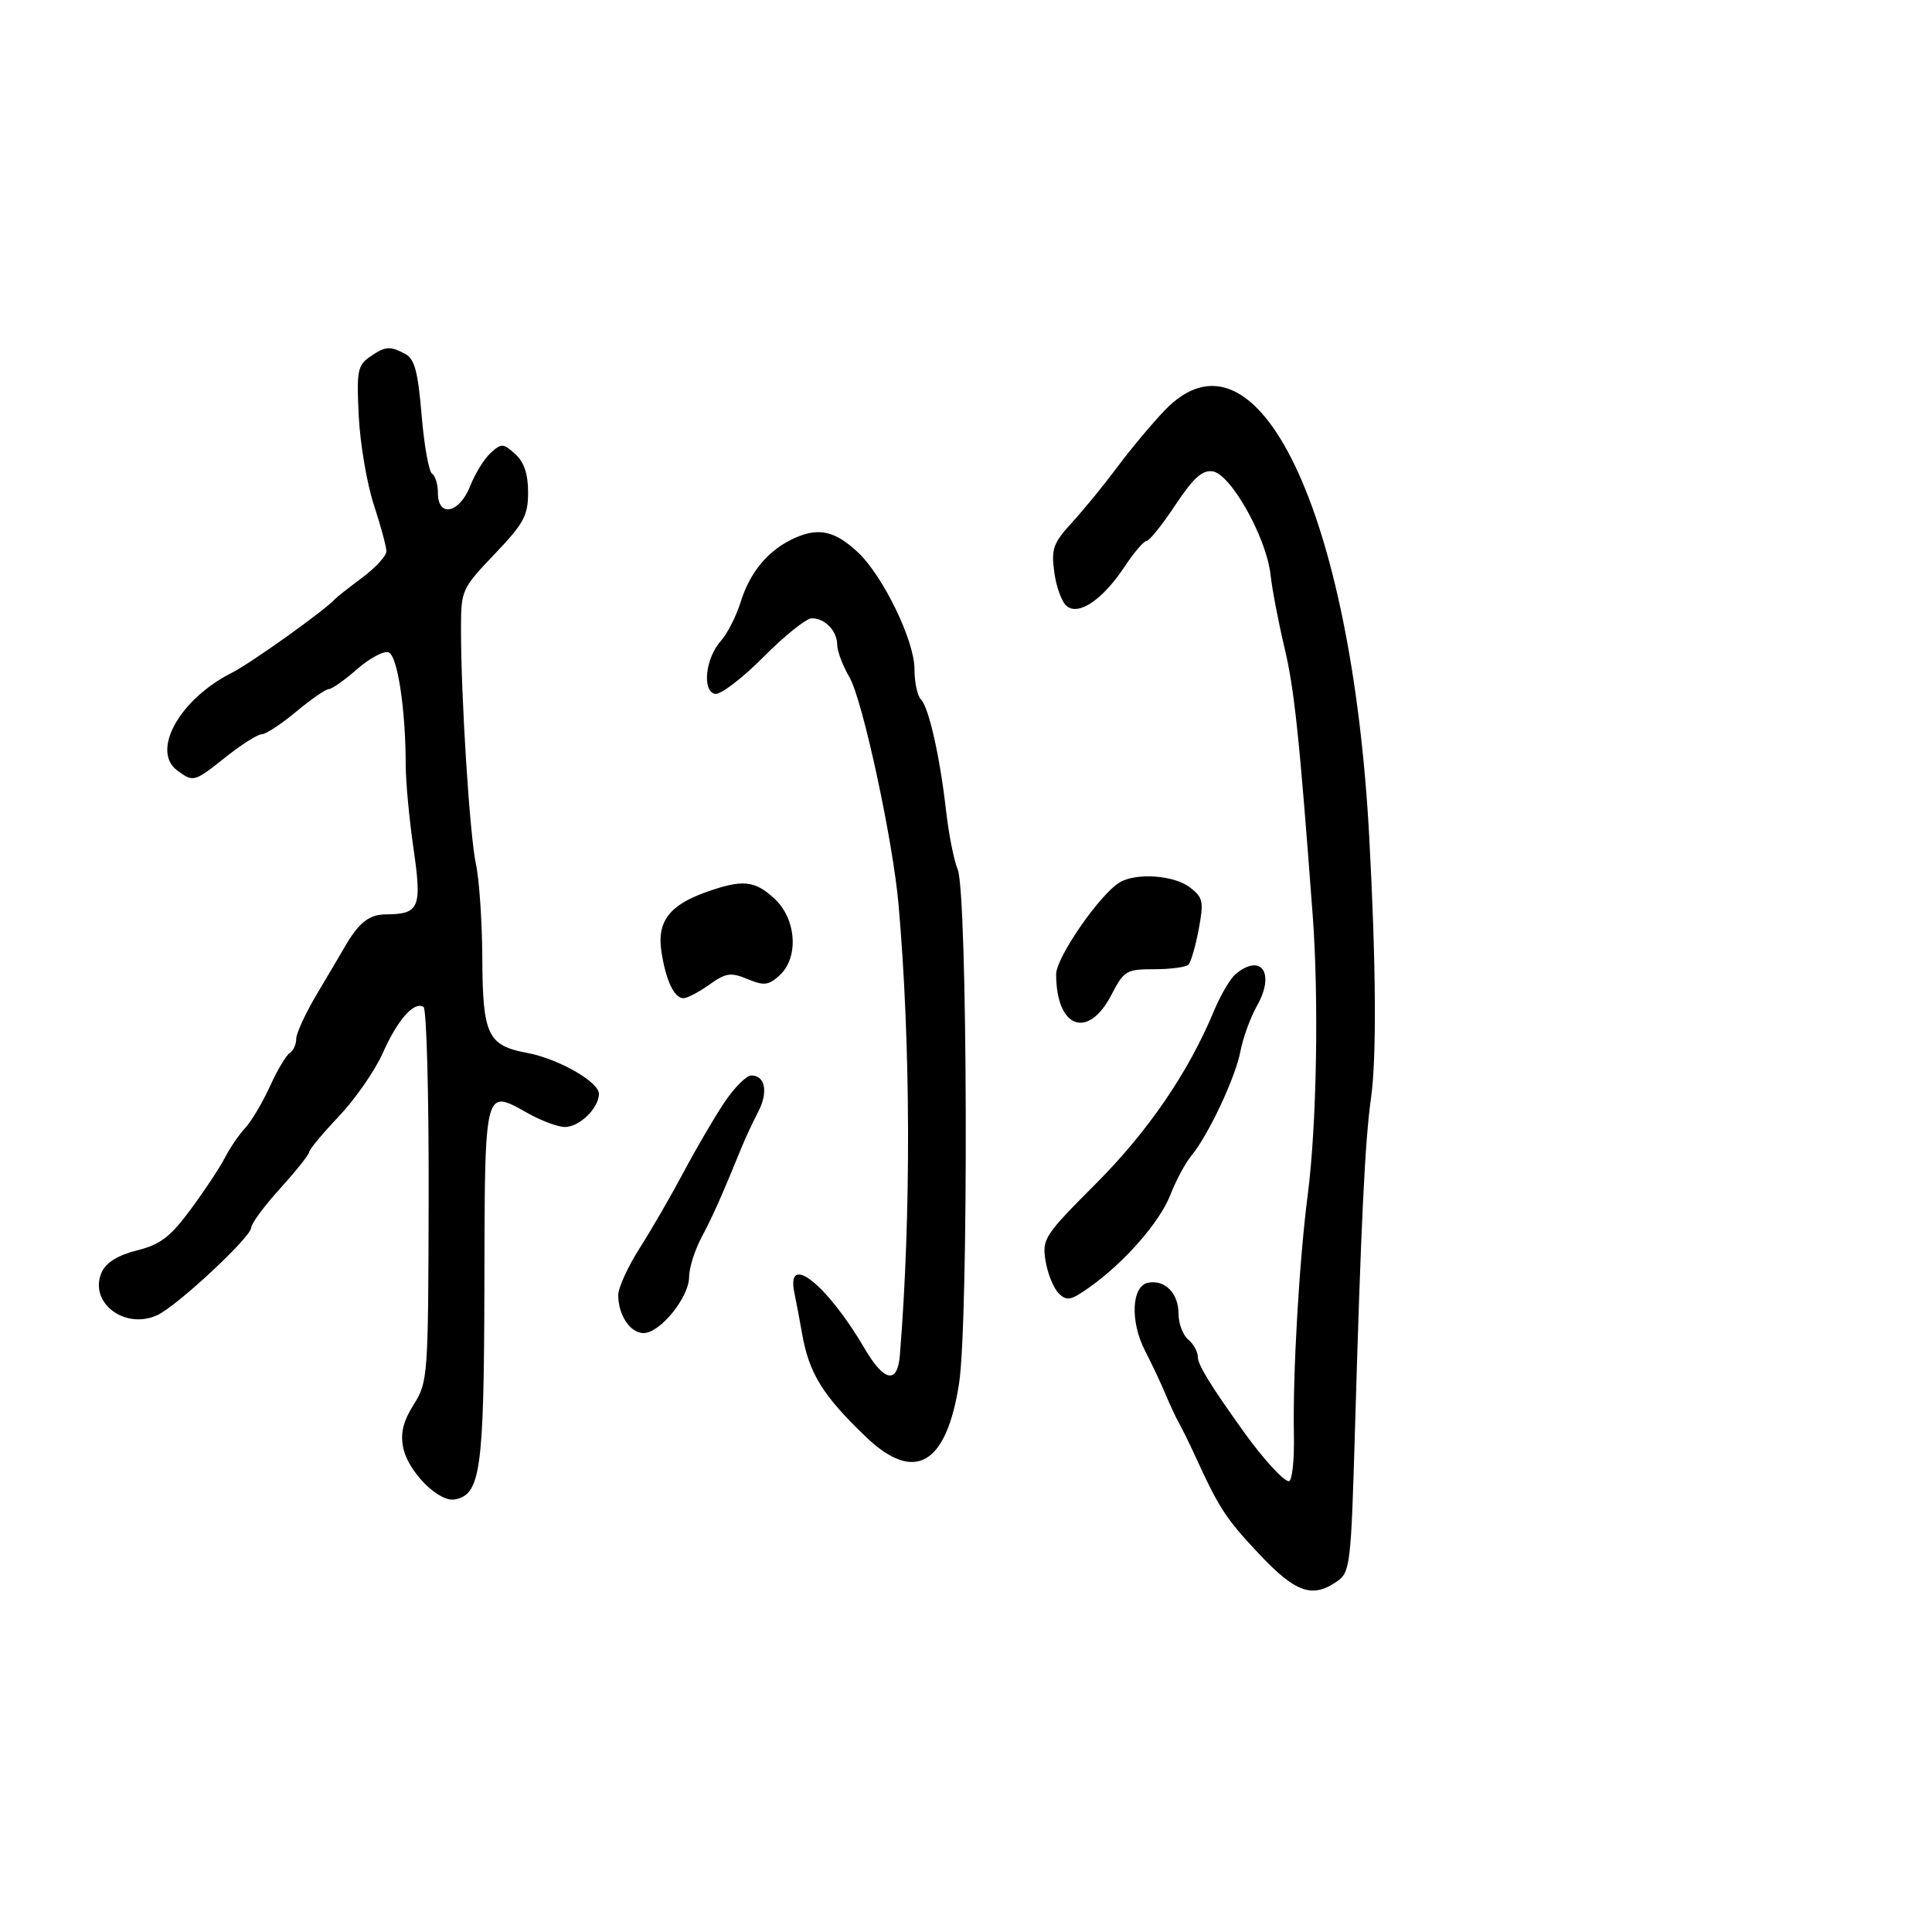 <svg xmlns="http://www.w3.org/2000/svg" width="300" height="300" viewBox="0 0 300 300" version="1.1">
  <defs/>
  <path d="M57.377,55.448 C59.817,53.74 60.531,53.678 62.945,54.971 C64.379,55.738 64.907,57.724 65.469,64.467 C65.859,69.156 66.589,73.246 67.089,73.555 C67.59,73.865 68,75.216 68,76.559 C68,80.423 71.352,79.7 73.008,75.478 C73.768,73.542 75.202,71.222 76.195,70.323 C77.868,68.809 78.146,68.822 80,70.5 C81.386,71.755 82,73.58 82,76.45 C82,80.074 81.351,81.27 76.797,86.045 C71.714,91.373 71.593,91.64 71.583,97.5 C71.565,108.096 72.934,129.742 73.905,134.188 C74.422,136.56 74.867,143.175 74.894,148.89 C74.95,160.69 75.741,162.358 81.815,163.486 C86.682,164.39 93,167.988 93,169.855 C93,172.05 89.979,175 87.731,175 C86.654,175 84.06,174.038 81.968,172.862 C79.797,171.642 78.331,170.767 77.339,171.143 C75.223,171.945 75.261,178.429 75.217,199.364 C75.157,228.286 74.641,232.06 70.644,232.83 C68.132,233.314 63.354,228.519 62.602,224.76 C62.155,222.524 62.602,220.708 64.244,218.093 C66.446,214.586 66.501,213.81 66.561,185.692 C66.594,169.848 66.237,156.647 65.767,156.356 C64.294,155.446 61.762,158.307 59.447,163.5 C58.221,166.25 55.144,170.685 52.609,173.355 C50.074,176.025 48,178.519 48,178.897 C48,179.275 45.977,181.815 43.504,184.542 C41.032,187.269 39.007,190.014 39.004,190.642 C38.999,192.087 27.446,202.84 24.416,204.22 C19.301,206.551 13.688,202.175 15.812,197.514 C16.488,196.029 18.321,194.905 21.28,194.16 C24.922,193.243 26.438,192.082 29.628,187.77 C31.772,184.871 34.155,181.27 34.923,179.767 C35.691,178.264 37.109,176.187 38.074,175.151 C39.038,174.116 40.765,171.21 41.911,168.695 C43.057,166.179 44.446,163.842 44.997,163.502 C45.549,163.161 46,162.176 46,161.313 C46,160.45 47.462,157.288 49.25,154.286 C51.038,151.285 52.968,148.015 53.539,147.021 C55.674,143.307 57.318,142 59.872,141.985 C65.137,141.954 65.544,140.994 64.209,131.76 C63.544,127.16 63,121.348 63,118.845 C63,110.227 61.733,101.835 60.351,101.304 C59.611,101.02 57.414,102.186 55.468,103.894 C53.522,105.602 51.539,107 51.06,107 C50.581,107 48.304,108.575 46,110.5 C43.696,112.425 41.291,114.004 40.655,114.01 C40.02,114.015 37.524,115.59 35.109,117.51 C30.134,121.465 30.05,121.489 27.55,119.66 C23.396,116.622 27.887,108.548 36,104.469 C38.955,102.983 50.4,94.808 52,93.041 C52.275,92.737 54.188,91.231 56.25,89.693 C58.313,88.156 60,86.32 60,85.614 C60,84.908 59.126,81.667 58.057,78.412 C56.988,75.157 55.933,68.984 55.712,64.695 C55.351,57.693 55.521,56.749 57.377,55.448 Z M180.823,63.75 C195.161,48.743 209.895,79.447 212.617,130 C213.676,149.667 213.774,164.255 212.891,170.5 C211.95,177.149 211.342,189.738 210.393,222.278 C209.791,242.898 209.645,244.135 207.656,245.528 C203.781,248.242 201.18,247.329 195.465,241.25 C190.327,235.784 189.304,234.211 185.546,226 C184.665,224.075 183.559,221.825 183.088,221 C182.617,220.175 181.67,218.15 180.984,216.5 C180.298,214.85 178.868,211.813 177.805,209.751 C175.449,205.178 175.706,199.667 178.298,199.176 C180.906,198.681 183,200.83 183,204 C183,205.515 183.675,207.315 184.5,208 C185.325,208.685 186,209.904 186,210.709 C186,211.928 188.019,215.211 193.235,222.476 C196.126,226.503 199.327,230 200.122,230 C200.642,230 200.999,226.74 200.916,222.75 C200.721,213.42 201.744,195.711 203.068,185.5 C204.457,174.784 204.804,155.126 203.834,142.111 C201.765,114.359 200.986,106.99 199.438,100.5 C198.519,96.65 197.546,91.55 197.276,89.166 C196.626,83.428 191.105,73.599 188.304,73.192 C186.687,72.958 185.308,74.204 182.494,78.442 C180.466,81.499 178.459,84 178.036,84 C177.612,84 176.082,85.789 174.635,87.976 C171.232,93.118 167.498,95.658 165.625,94.103 C164.874,93.48 164.011,91.119 163.708,88.857 C163.219,85.214 163.535,84.331 166.474,81.122 C168.299,79.13 171.468,75.25 173.516,72.5 C175.565,69.75 178.853,65.813 180.823,63.75 Z M123.5,83.499 C127.189,81.882 129.687,82.464 133.212,85.763 C137.121,89.422 142,99.484 142,103.886 C142,105.929 142.446,108.046 142.991,108.591 C144.226,109.826 145.949,117.459 146.92,126 C147.326,129.575 148.132,133.625 148.709,135 C150.255,138.679 150.429,205.172 148.918,214.862 C146.95,227.487 142.01,230.328 134.5,223.154 C127.757,216.712 125.608,213.229 124.531,207 C124.199,205.075 123.667,202.262 123.35,200.75 C122.004,194.334 128.428,199.431 134.271,209.417 C137.299,214.59 139.369,214.969 139.734,210.417 C141.494,188.521 141.417,162.111 139.53,140.5 C138.658,130.515 133.957,108.716 131.916,105.193 C130.862,103.374 130,101.101 130,100.143 C130,97.98 128.106,95.997 126.05,96.009 C125.198,96.013 121.812,98.727 118.527,102.039 C115.242,105.351 111.867,107.919 111.027,107.745 C108.978,107.321 109.556,102.15 111.948,99.5 C112.941,98.4 114.315,95.7 115,93.5 C116.487,88.728 119.405,85.295 123.5,83.499 Z M191.872,151.25 C195.854,147.954 198.024,151.115 195.215,156.119 C194.17,157.978 193,161.184 192.614,163.242 C191.851,167.312 187.621,176.303 184.965,179.5 C184.052,180.6 182.605,183.3 181.751,185.5 C180.093,189.769 174.623,196.024 169.165,199.893 C166.253,201.957 165.645,202.074 164.381,200.81 C163.585,200.013 162.672,197.754 162.353,195.789 C161.8,192.38 162.154,191.836 170.14,183.832 C178.271,175.683 184.533,166.527 188.492,157 C189.521,154.525 191.042,151.938 191.872,151.25 Z M173.897,136.998 C176.489,135.483 182.32,135.906 184.764,137.787 C186.82,139.369 186.946,139.968 186.134,144.311 C185.643,146.941 184.924,149.409 184.536,149.796 C184.149,150.183 181.765,150.5 179.239,150.5 C174.893,150.5 174.534,150.715 172.568,154.5 C168.932,161.502 164,159.647 164,151.277 C164,148.654 170.84,138.785 173.897,136.998 Z M112.436,171.25 C113.992,168.912 115.895,167 116.664,167 C118.841,167 119.32,169.617 117.709,172.698 C116.903,174.239 115.785,176.625 115.224,178 C112.064,185.746 110.676,188.865 108.935,192.136 C107.871,194.136 107,196.914 107,198.309 C107,201.442 102.489,207 99.946,207 C97.859,207 96,204.214 96,201.085 C96,199.96 97.509,196.668 99.354,193.769 C101.198,190.871 104.259,185.575 106.157,182 C108.054,178.425 110.879,173.588 112.436,171.25 Z M109.5,138.579 C115.257,136.509 117.176,136.681 120.26,139.54 C123.691,142.721 124.075,148.717 121.026,151.477 C119.327,153.014 118.635,153.091 116.073,152.03 C113.465,150.95 112.727,151.058 110.143,152.898 C108.519,154.054 106.714,155 106.131,155 C104.693,155 103.395,152.262 102.706,147.778 C101.998,143.164 103.897,140.593 109.5,138.579 Z"/>
</svg>


